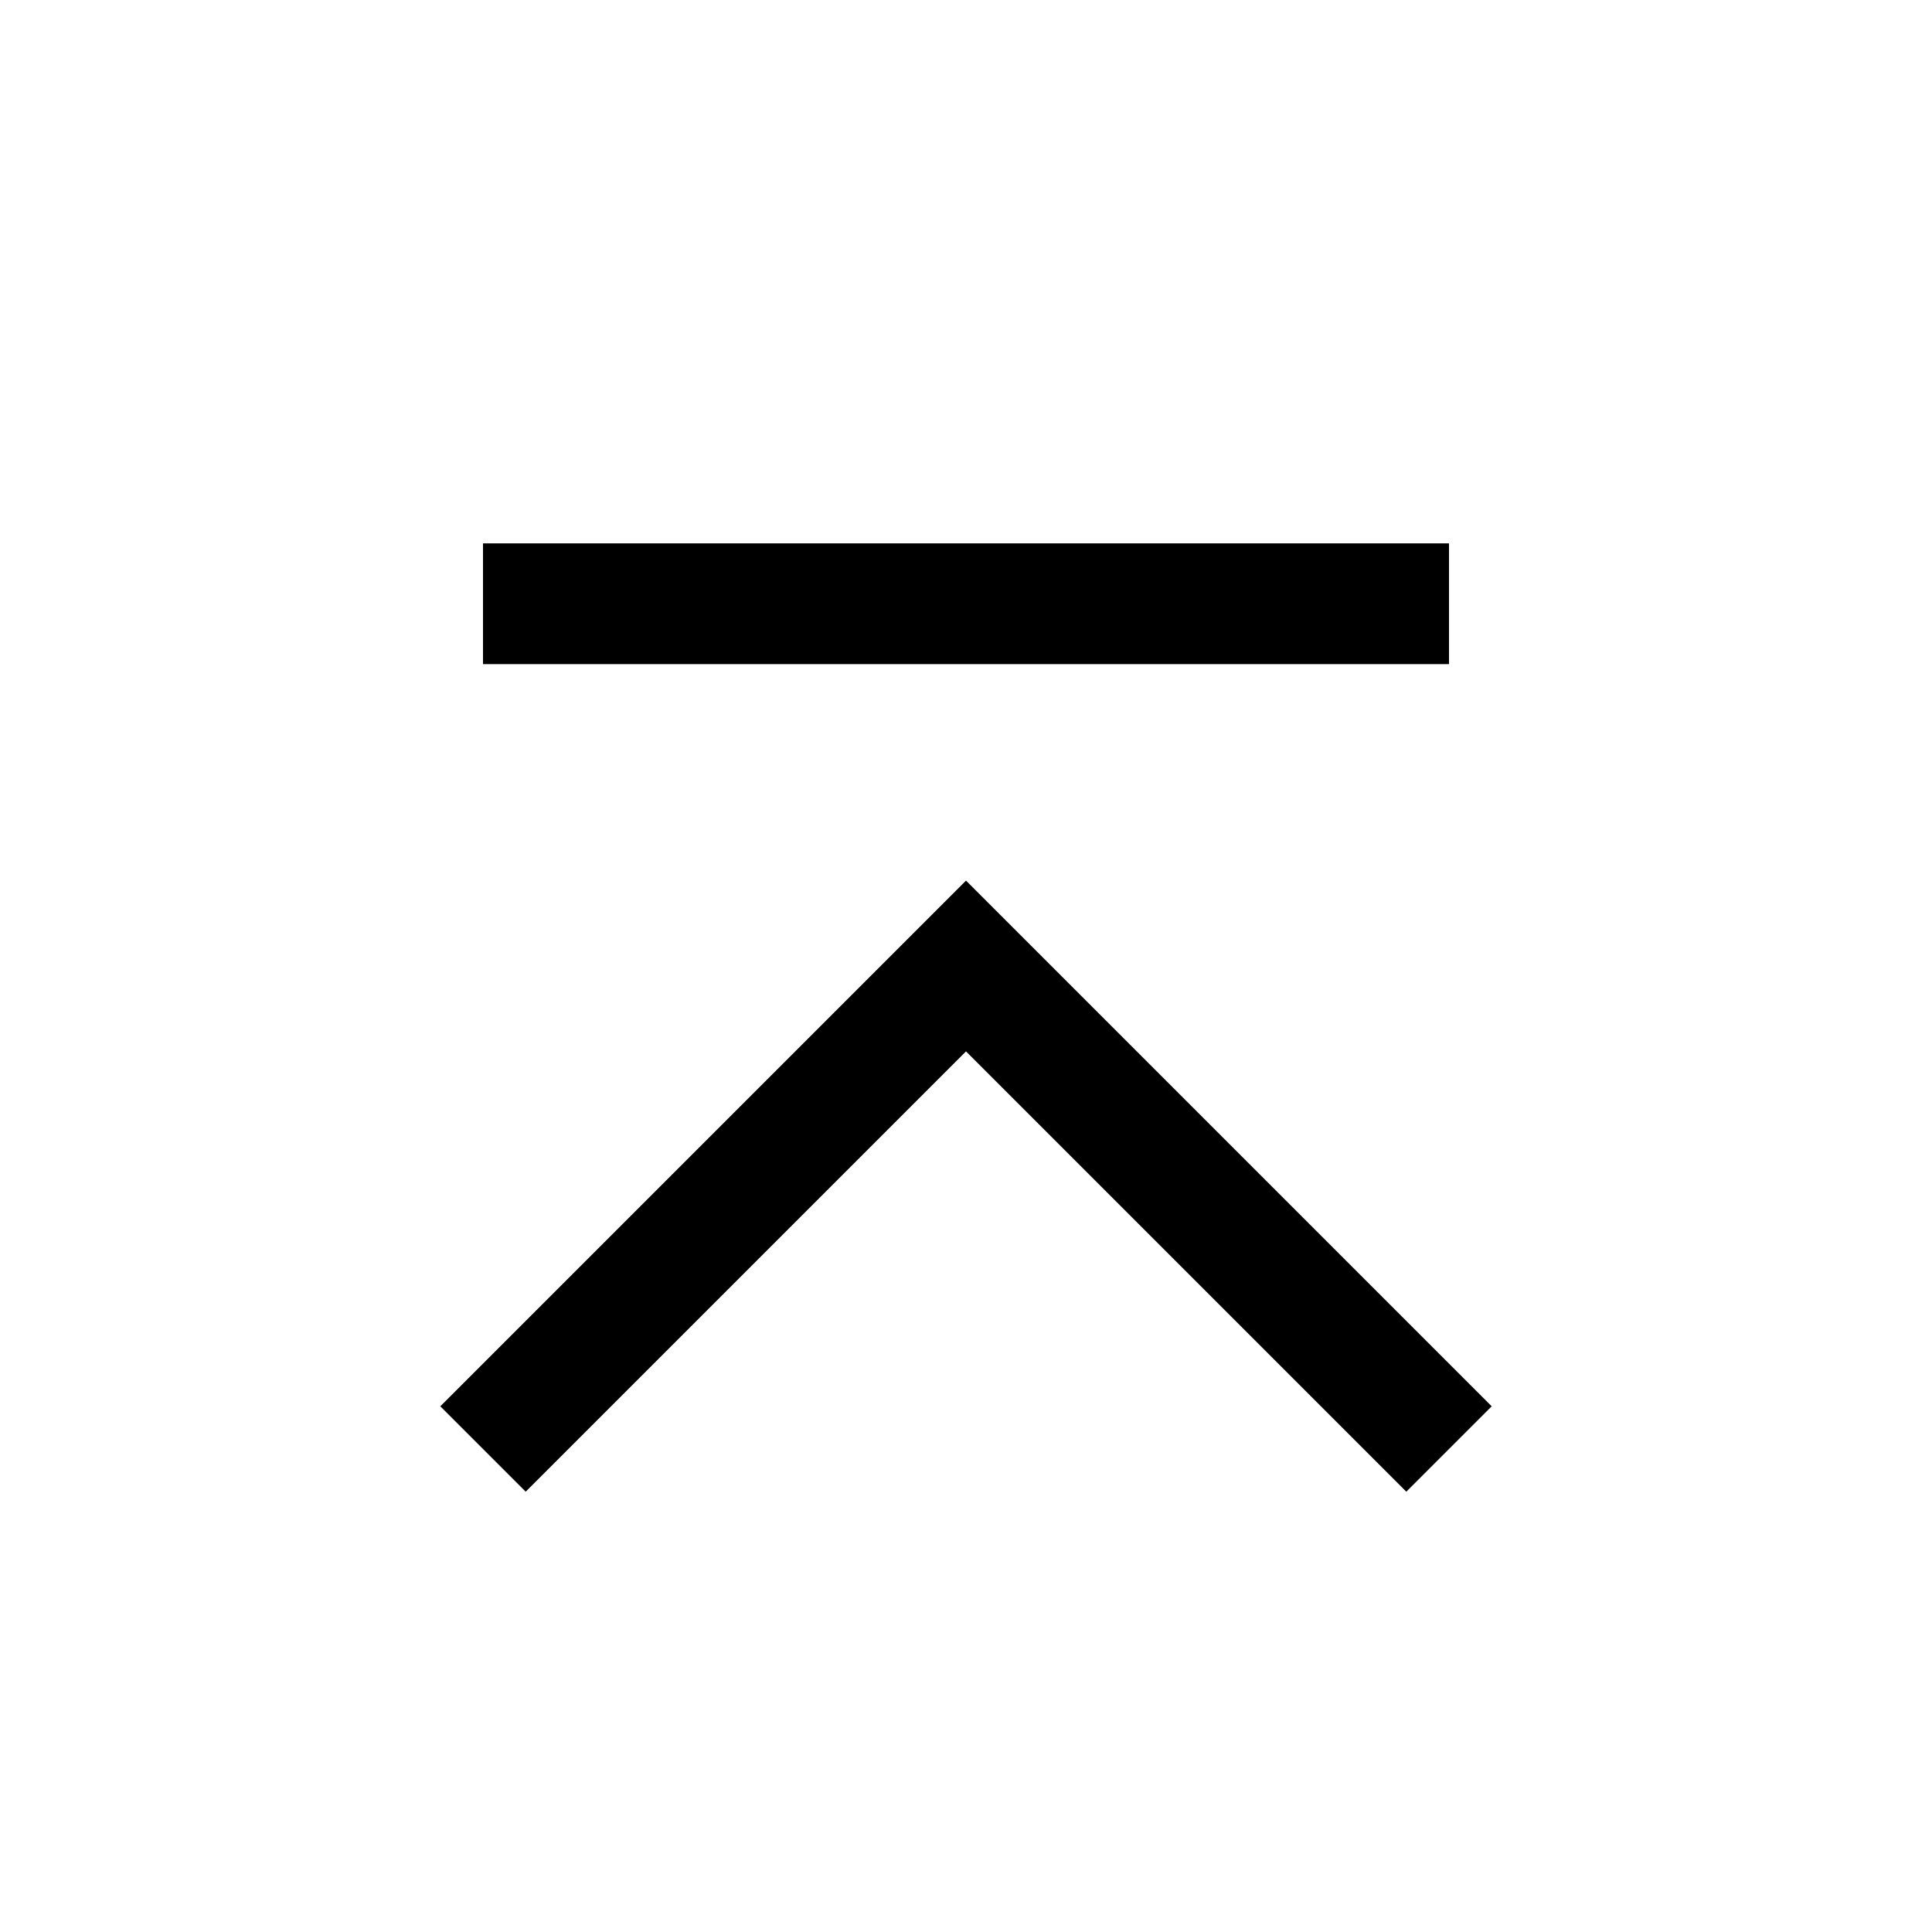 <svg xmlns="http://www.w3.org/2000/svg" width="512" height="512" viewBox="0 0 512 512">
  <title>key-return</title>
  <polyline points="128 384 256 256 384 384" fill="none" stroke="#000" stroke-linecap="butt" stroke-linejoin="miter" stroke-width="32"/>
  <line x1="128" y1="160" x2="384" y2="160" fill="none" stroke="#000" stroke-linecap="butt" stroke-linejoin="miter" stroke-width="32"/>
</svg>
